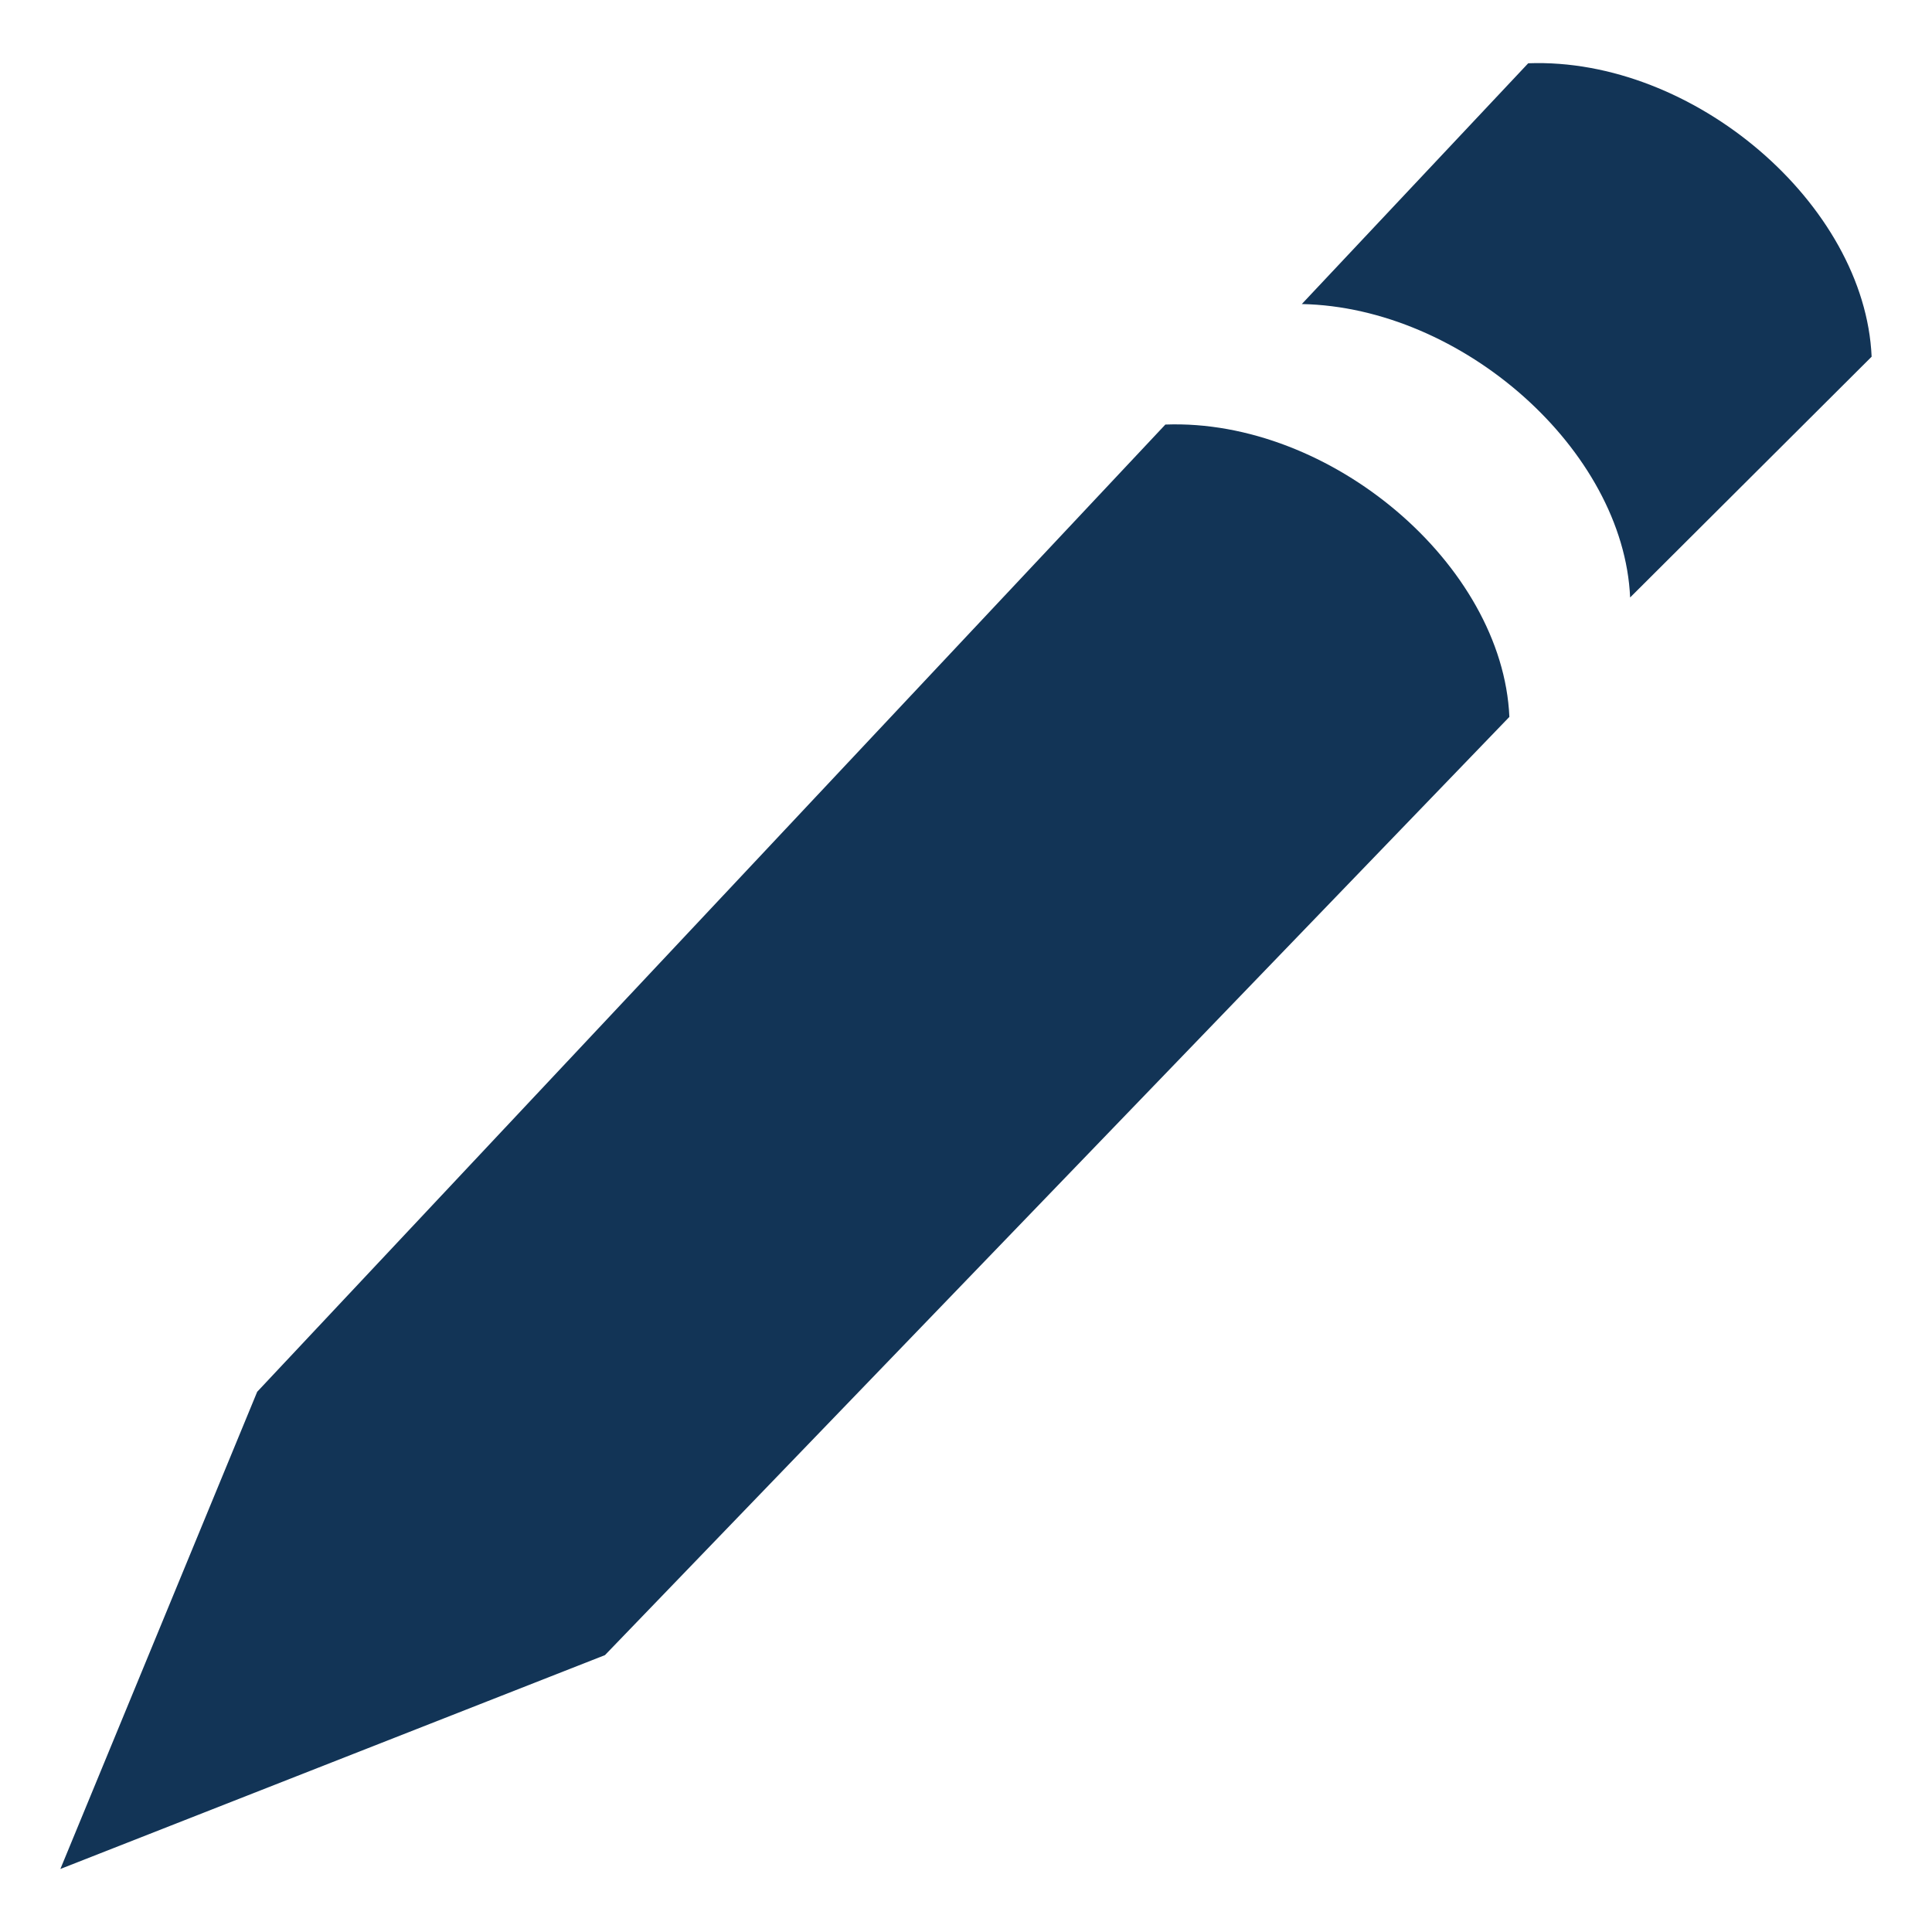 <?xml version="1.0" encoding="UTF-8" standalone="no"?>
<!-- Created with Inkscape (http://www.inkscape.org/) -->

<svg
   xmlns:dc="http://purl.org/dc/elements/1.1/"
   xmlns:cc="http://creativecommons.org/ns#"
   xmlns:rdf="http://www.w3.org/1999/02/22-rdf-syntax-ns#"
   xmlns:svg="http://www.w3.org/2000/svg"
   xmlns="http://www.w3.org/2000/svg"
   xmlns:sodipodi="http://sodipodi.sourceforge.net/DTD/sodipodi-0.dtd"
   xmlns:inkscape="http://www.inkscape.org/namespaces/inkscape"
   version="1.1"
   width="16"
   height="16"
   id="svg4491"
   sodipodi:docname="Pencil.svg"
   inkscape:version="0.92.1 r15371">
  <sodipodi:namedview
     pagecolor="#ffffff"
     bordercolor="#666666"
     borderopacity="1"
     objecttolerance="10"
     gridtolerance="10"
     guidetolerance="10"
     inkscape:pageopacity="0"
     inkscape:pageshadow="2"
     inkscape:window-width="1920"
     inkscape:window-height="1031"
     id="namedview20"
     showgrid="false"
     inkscape:zoom="53"
     inkscape:cx="8.0754717"
     inkscape:cy="8"
     inkscape:window-x="0"
     inkscape:window-y="25"
     inkscape:window-maximized="1"
     inkscape:current-layer="svg4491" />
  <defs
     id="defs4493" />
  <path
     d="m 12.656,0.524 -1.875,1.994 c 1.329,0.026 2.665,1.208 2.719,2.43 l 2,-1.994 C 15.445,1.692 14.026,0.473 12.656,0.524 z"
     id="path69005"
     style="fill:#123456;fill-opacity:1;fill-rule:nonzero;stroke:none" />
  <path
     d="M 2.13,11.526 9.651,3.516 C 11.02,3.465 12.445,4.676 12.5,5.937 L 5.01,13.707 0.5,15.478 z"
     id="path2273-6-2"
     style="fill:#123456;fill-opacity:1;fill-rule:nonzero;stroke:none" />
</svg>
